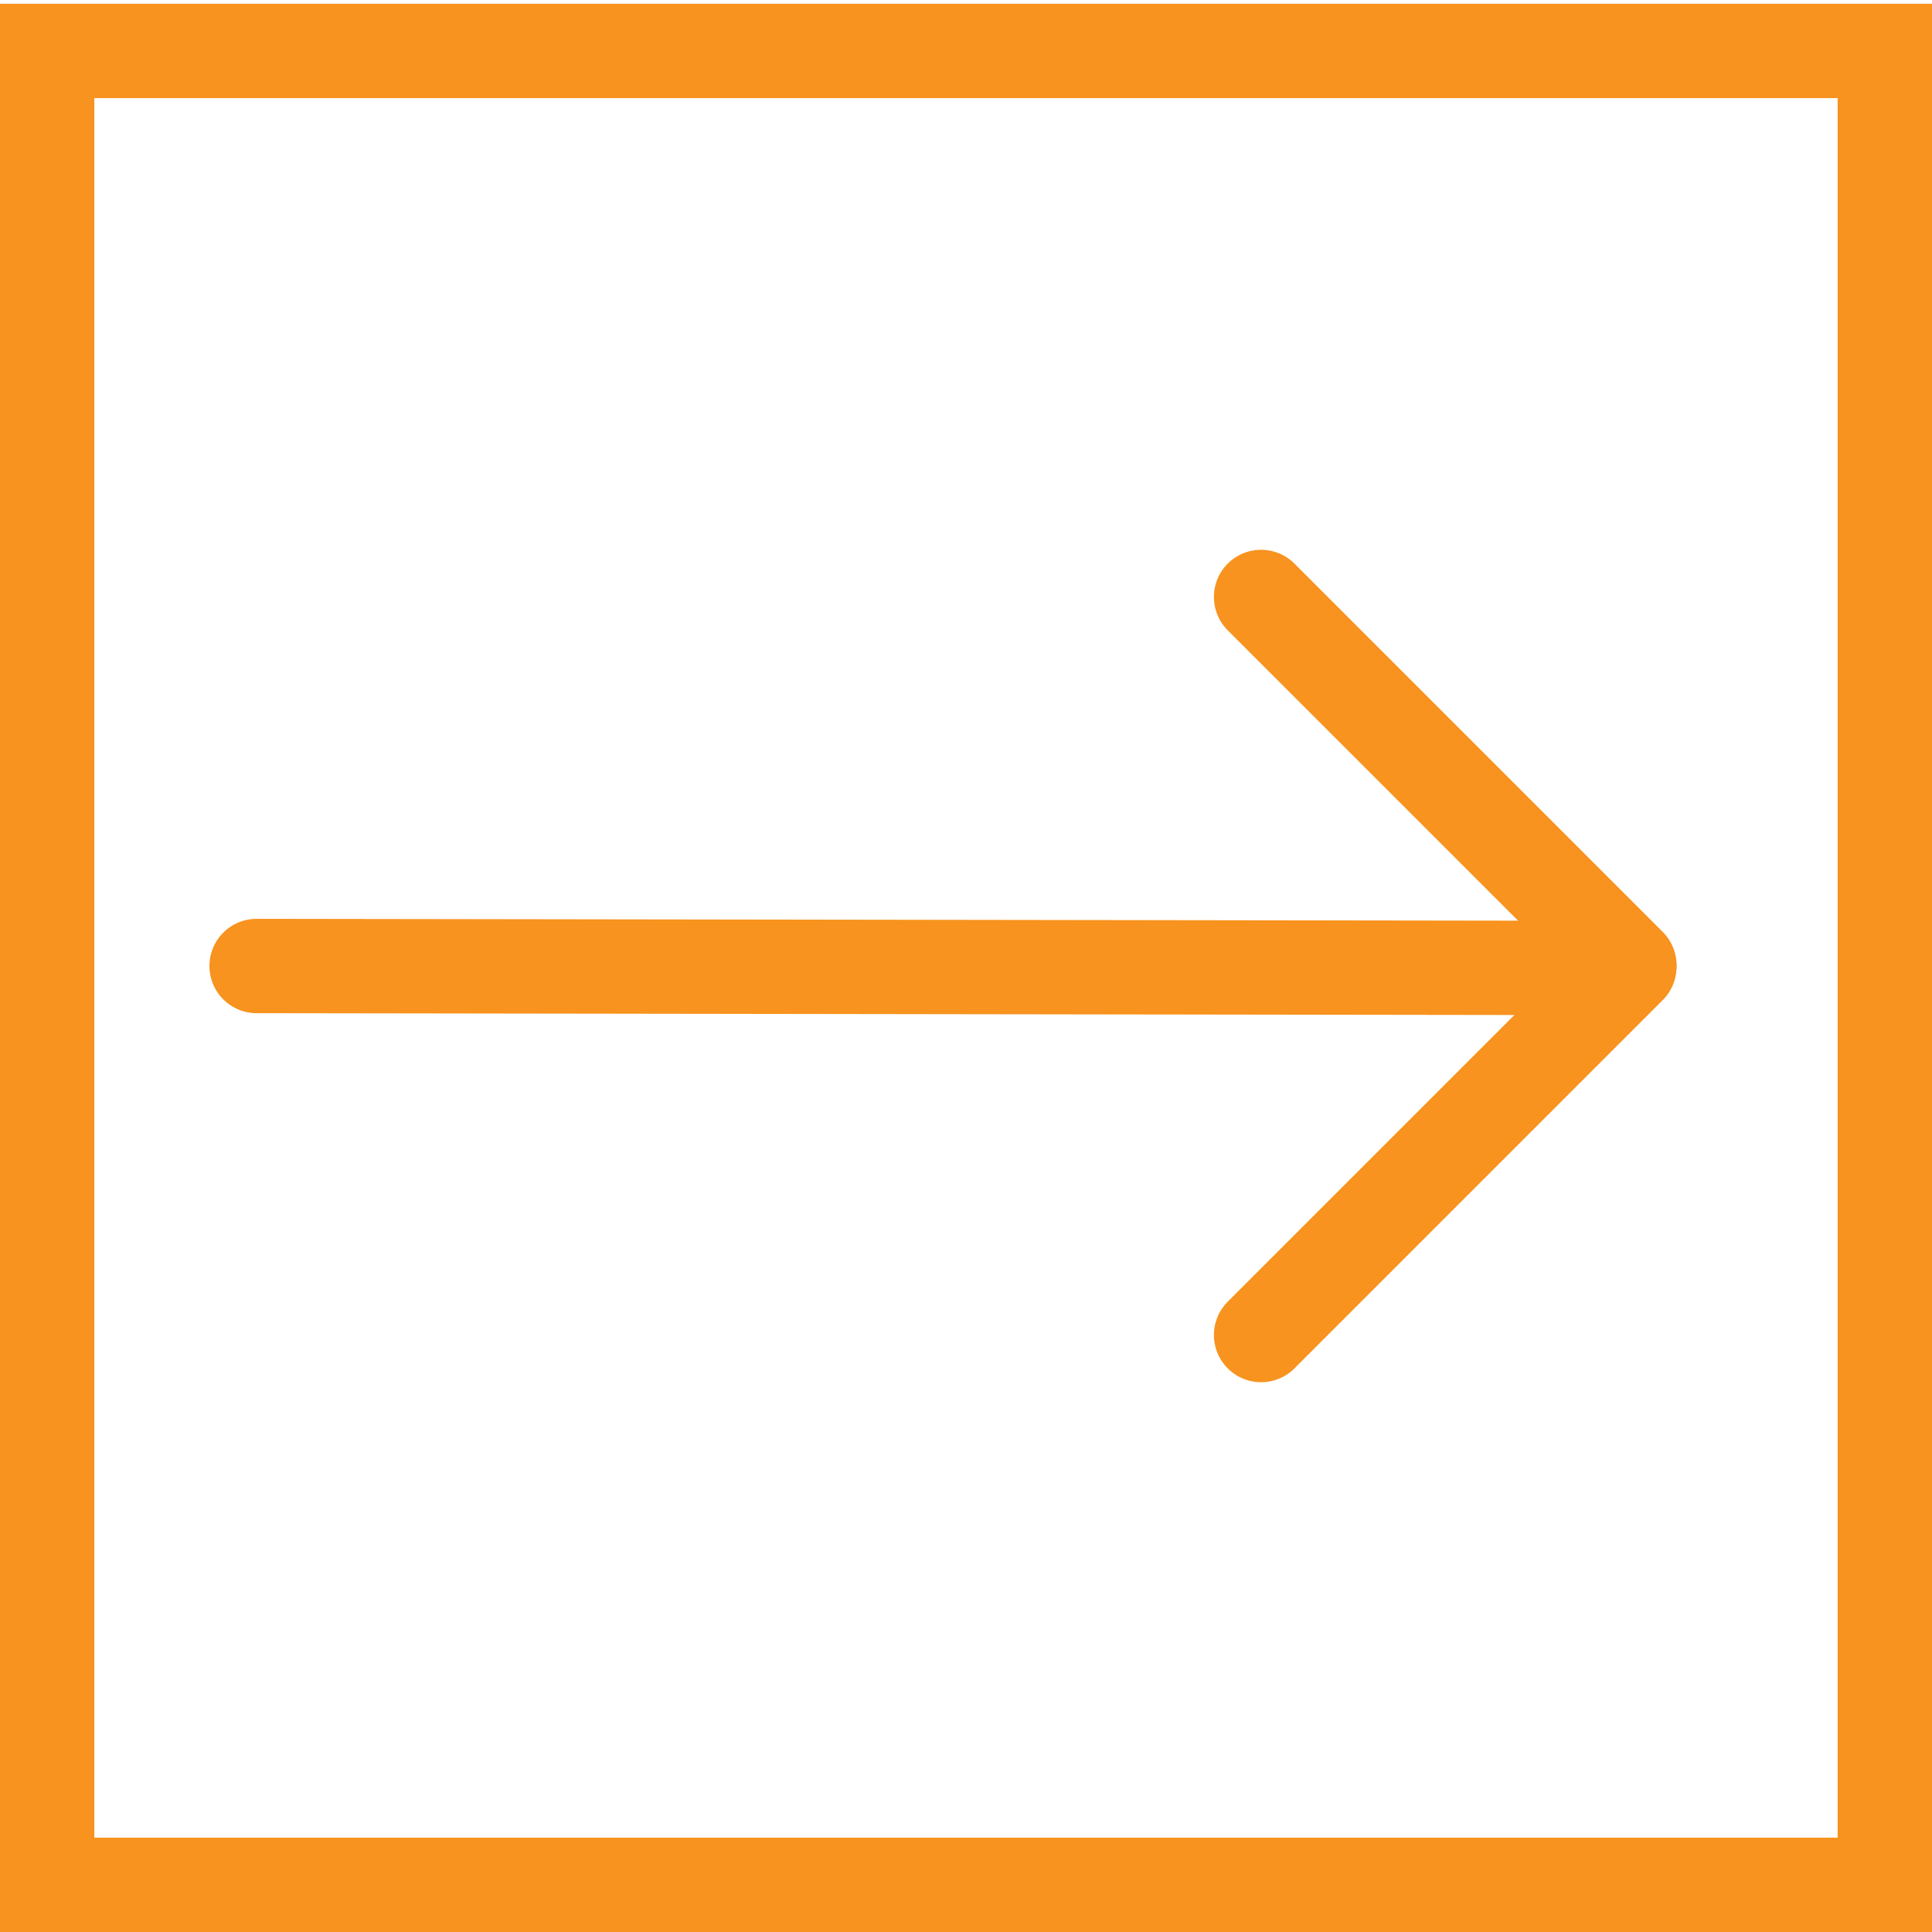 <?xml version="1.0" encoding="utf-8"?>
<!-- Generator: Adobe Illustrator 24.0.0, SVG Export Plug-In . SVG Version: 6.00 Build 0)  -->
<svg version="1.0" id="Шар_1" xmlns="http://www.w3.org/2000/svg" xmlns:xlink="http://www.w3.org/1999/xlink" x="0px" y="0px"
	 viewBox="0 0 512 512" style="enable-background:new 0 0 512 512;" xml:space="preserve">
<style type="text/css">
	.st0{fill:none;stroke:#F7931E;stroke-width:25;stroke-linecap:round;stroke-miterlimit:10;}
	.st1{fill:#F7931E;}
</style>
<g>
	<line class="st0" x1="68" y1="256" x2="412.5" y2="256.5"/>
</g>
<g>
	<line class="st0" x1="334.2" y1="158.2" x2="431.8" y2="255.8"/>
</g>
<g>
	<line class="st0" x1="431.8" y1="256.2" x2="334.2" y2="353.8"/>
</g>
<g>
	<path class="st1" d="M487,26v461H25V26H487 M512,1H0v511h512V1L512,1z"/>
</g>
</svg>
